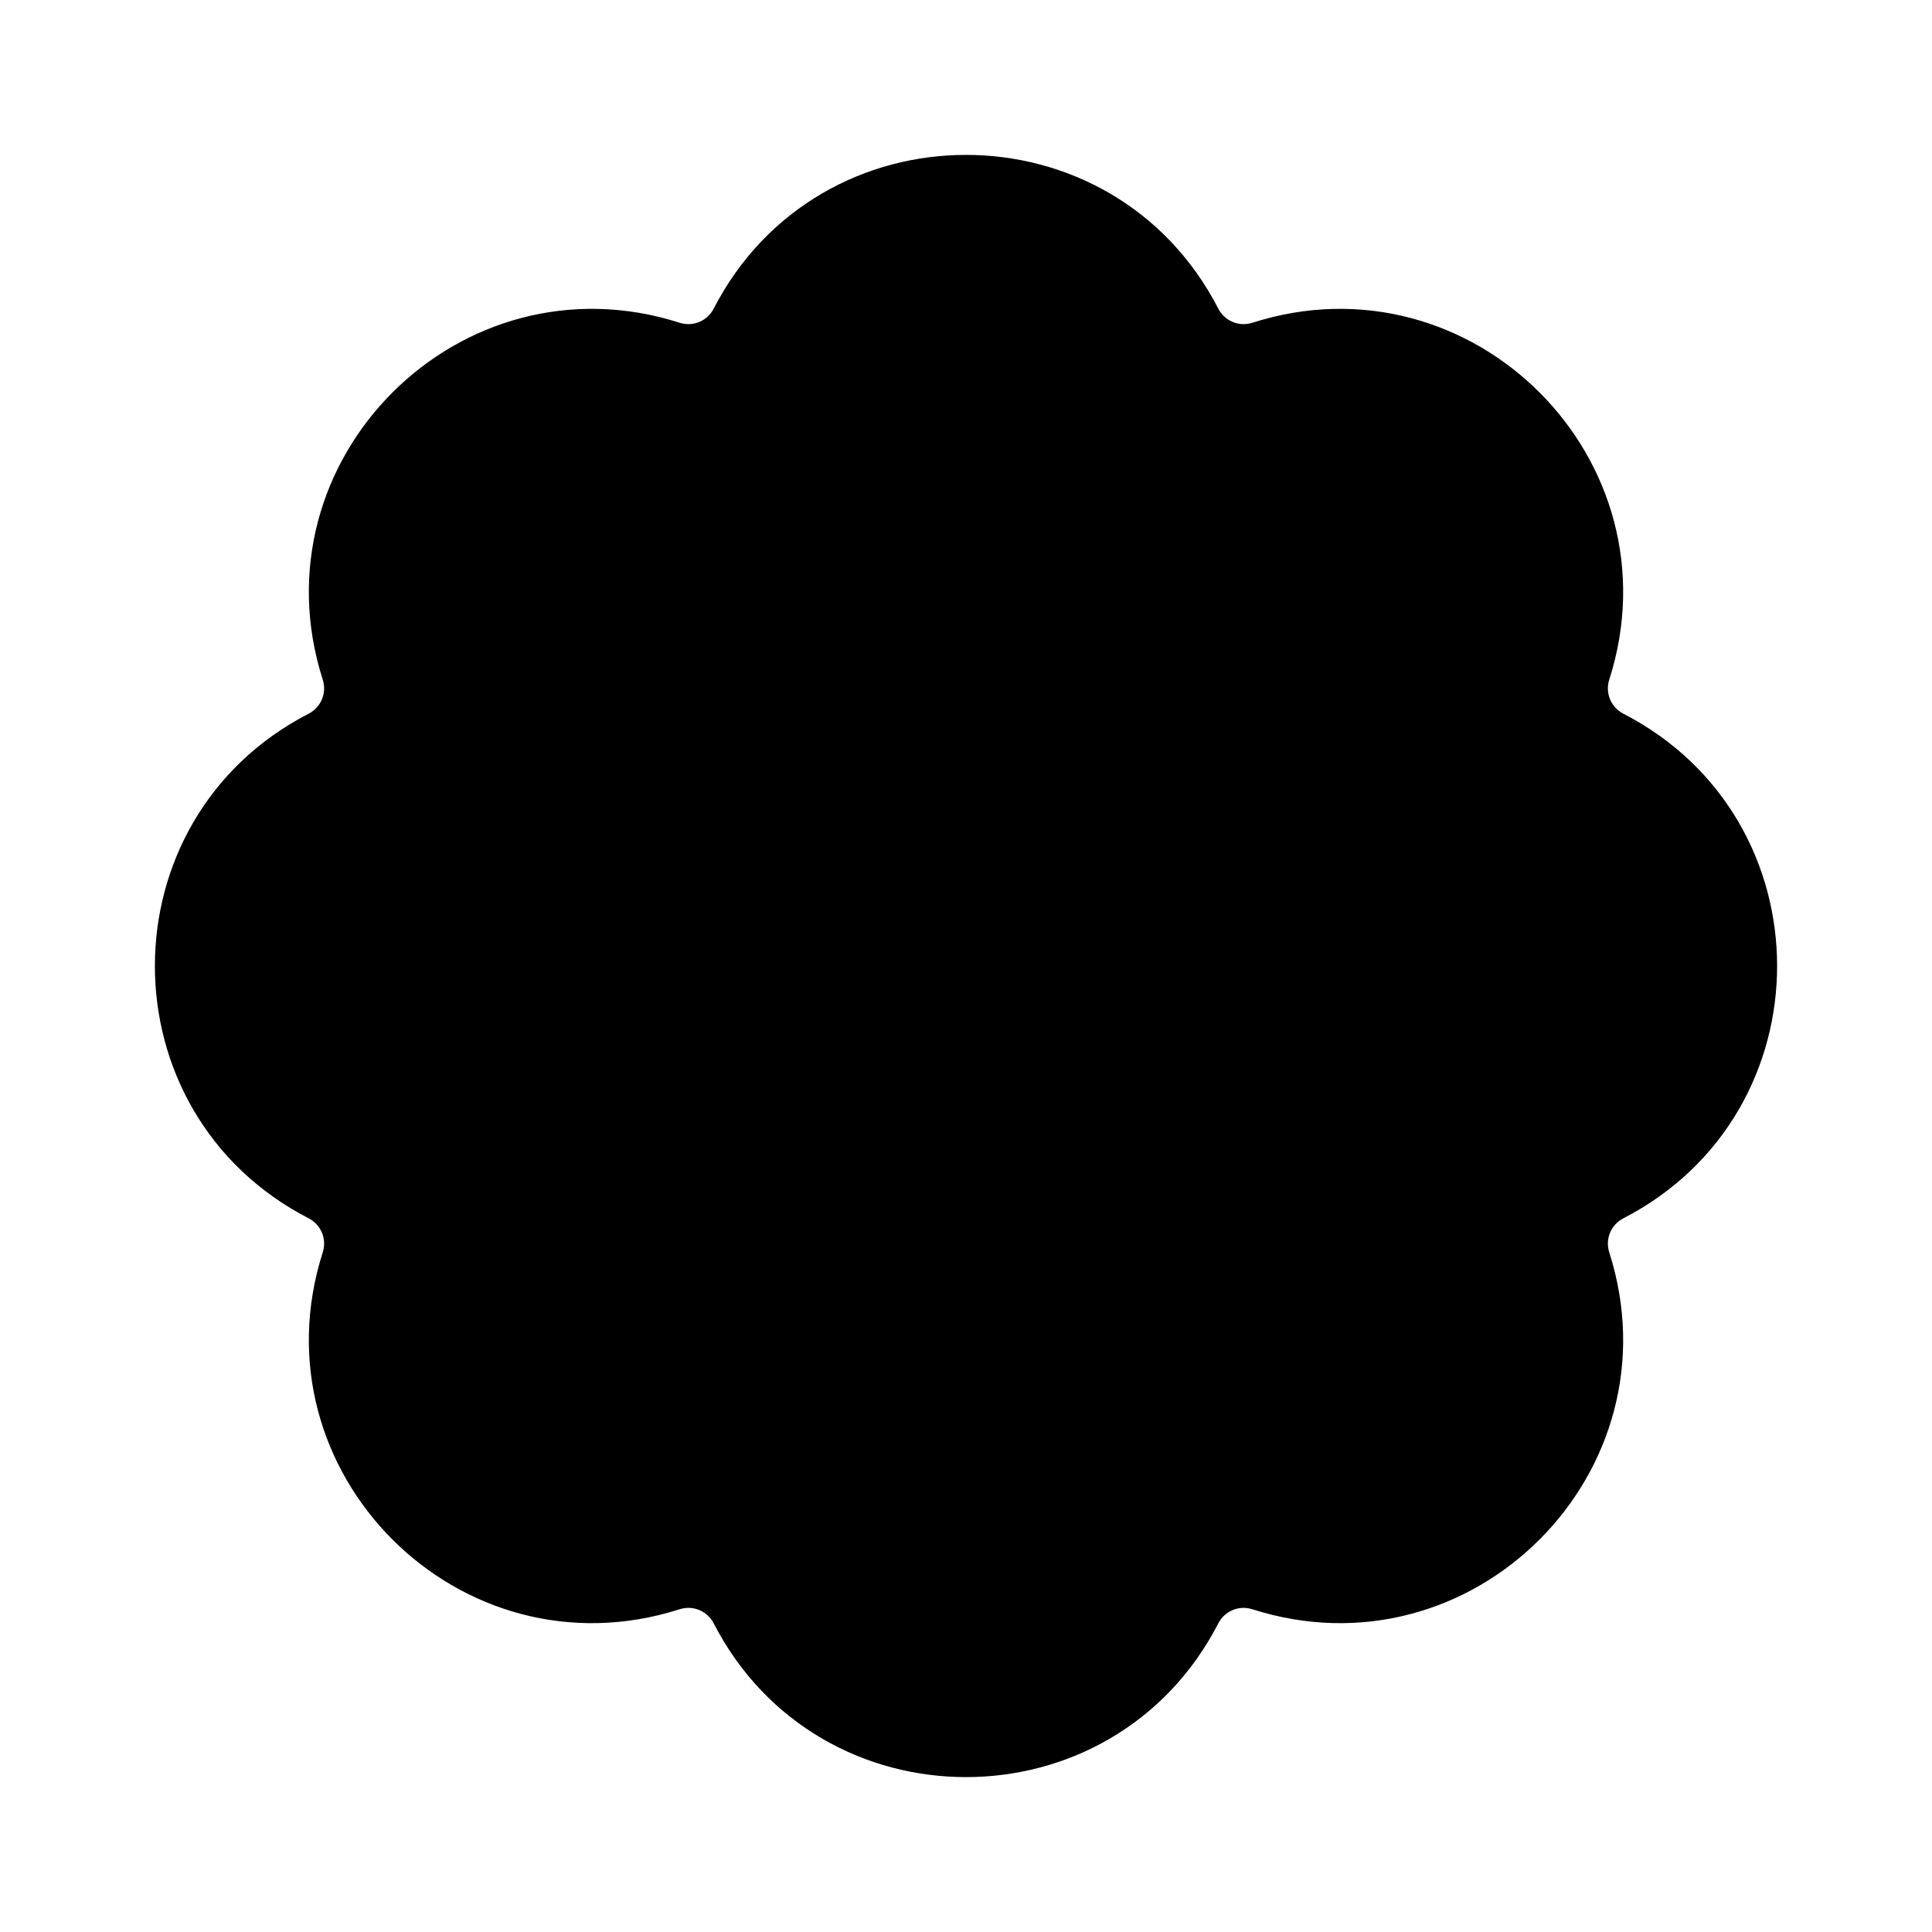 <svg width="16" height="16" viewBox="0 0 16 16" fill="none" xmlns="http://www.w3.org/2000/svg">
<g clip-path="url(#clip0_4637_1128)">
<path d="M5.91 2.557C6.785 0.858 9.215 0.858 10.09 2.557C10.143 2.659 10.261 2.708 10.371 2.673C12.191 2.091 13.909 3.809 13.327 5.629C13.292 5.739 13.341 5.857 13.443 5.91C15.142 6.785 15.142 9.215 13.443 10.09C13.341 10.143 13.292 10.261 13.327 10.371C13.909 12.191 12.191 13.909 10.371 13.327C10.261 13.292 10.143 13.341 10.09 13.443C9.215 15.142 6.785 15.142 5.91 13.443C5.857 13.341 5.739 13.292 5.629 13.327C3.809 13.909 2.091 12.191 2.673 10.371C2.708 10.261 2.659 10.143 2.557 10.09C0.858 9.215 0.858 6.785 2.557 5.91C2.659 5.857 2.708 5.739 2.673 5.629C2.091 3.809 3.809 2.091 5.629 2.673C5.739 2.708 5.857 2.659 5.91 2.557Z" fill="black"/>
</g>
<defs>
<clipPath id="clip0_4637_1128">
<rect width="16" height="16" fill="white"/>
</clipPath>
</defs>
</svg>
